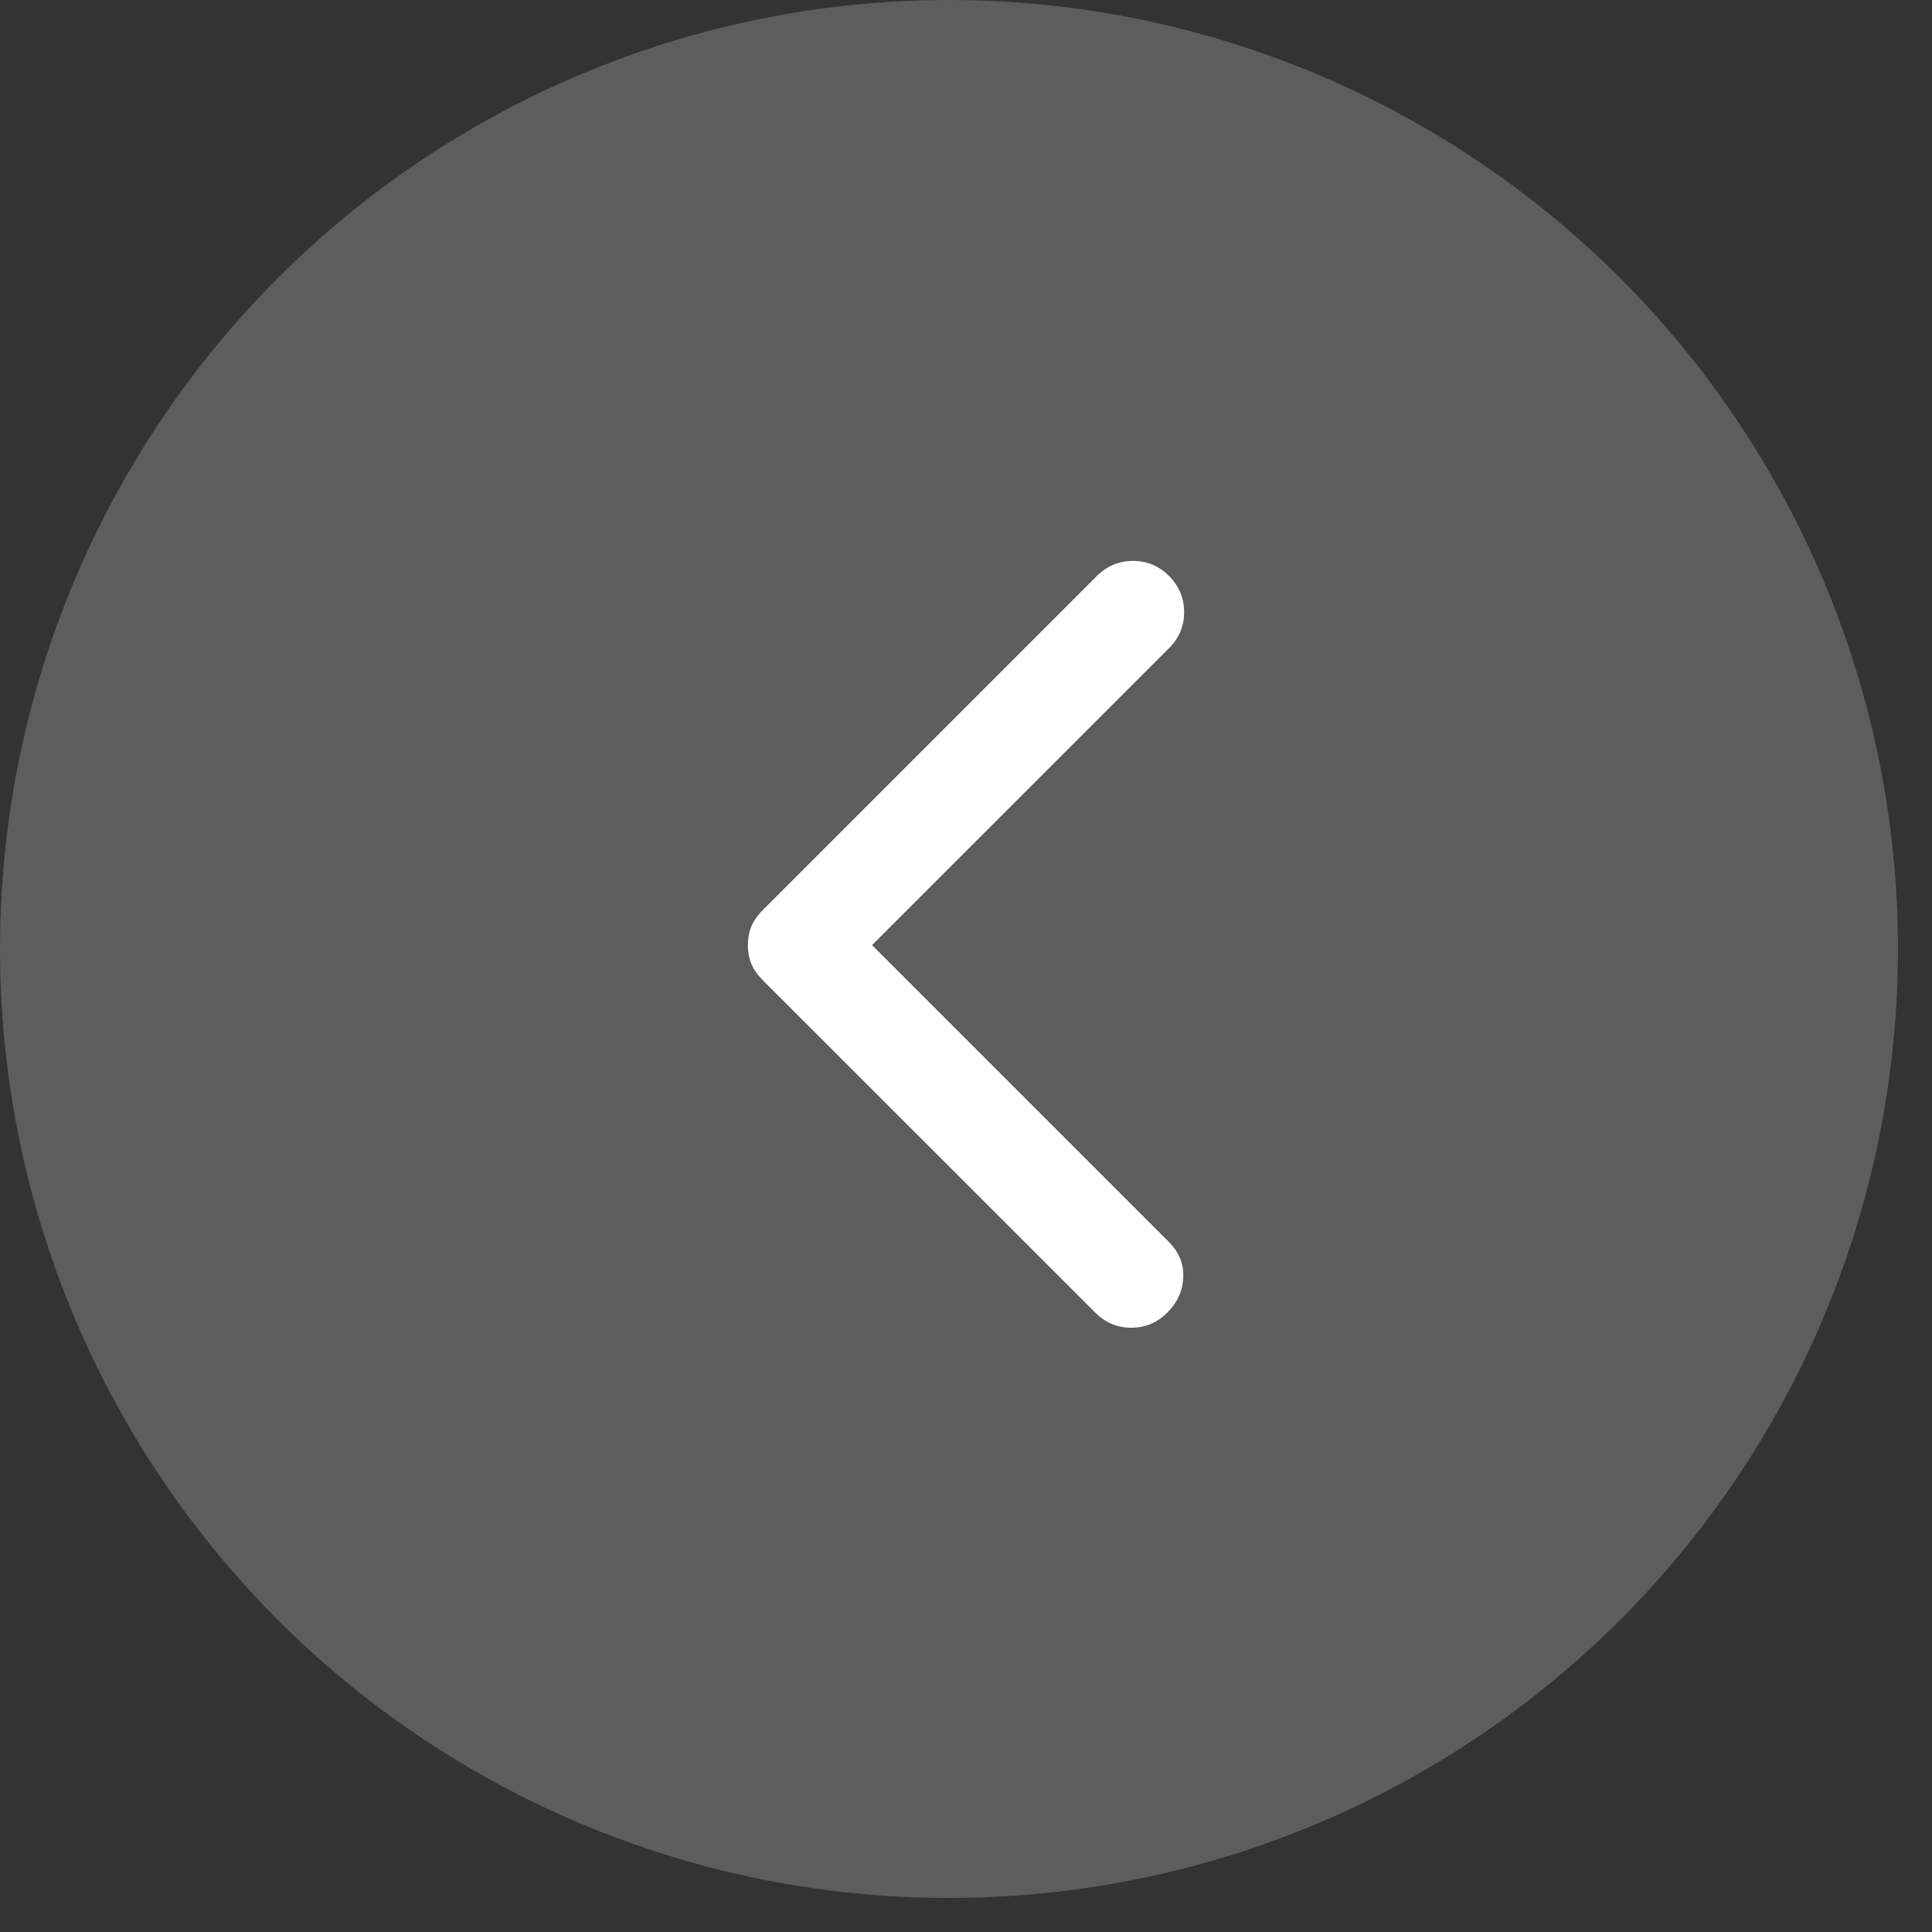 <svg width="31" height="31" viewBox="0 0 31 31" fill="none" xmlns="http://www.w3.org/2000/svg">
<rect x="0" y="0" width="31" height="31" fill="#333333" stroke="none"/>
<circle cx="15.227" cy="15.227" r="15.227" fill="#ABABAB" fill-opacity="0.35"/>
<path d="M13.992 15.165L18.758 19.931C18.919 20.092 18.995 20.281 18.986 20.496C18.978 20.712 18.892 20.9 18.731 21.061C18.569 21.223 18.376 21.304 18.152 21.304C17.928 21.304 17.735 21.223 17.573 21.061L12.242 15.731C12.153 15.641 12.09 15.551 12.054 15.461C12.018 15.372 12 15.273 12 15.165C12 15.058 12.018 14.959 12.054 14.869C12.09 14.78 12.153 14.69 12.242 14.6L17.6 9.242C17.762 9.081 17.954 9 18.179 9C18.403 9 18.596 9.081 18.758 9.242C18.919 9.404 19 9.597 19 9.821C19 10.046 18.919 10.239 18.758 10.4L13.992 15.165Z" fill="white"/>
</svg>
